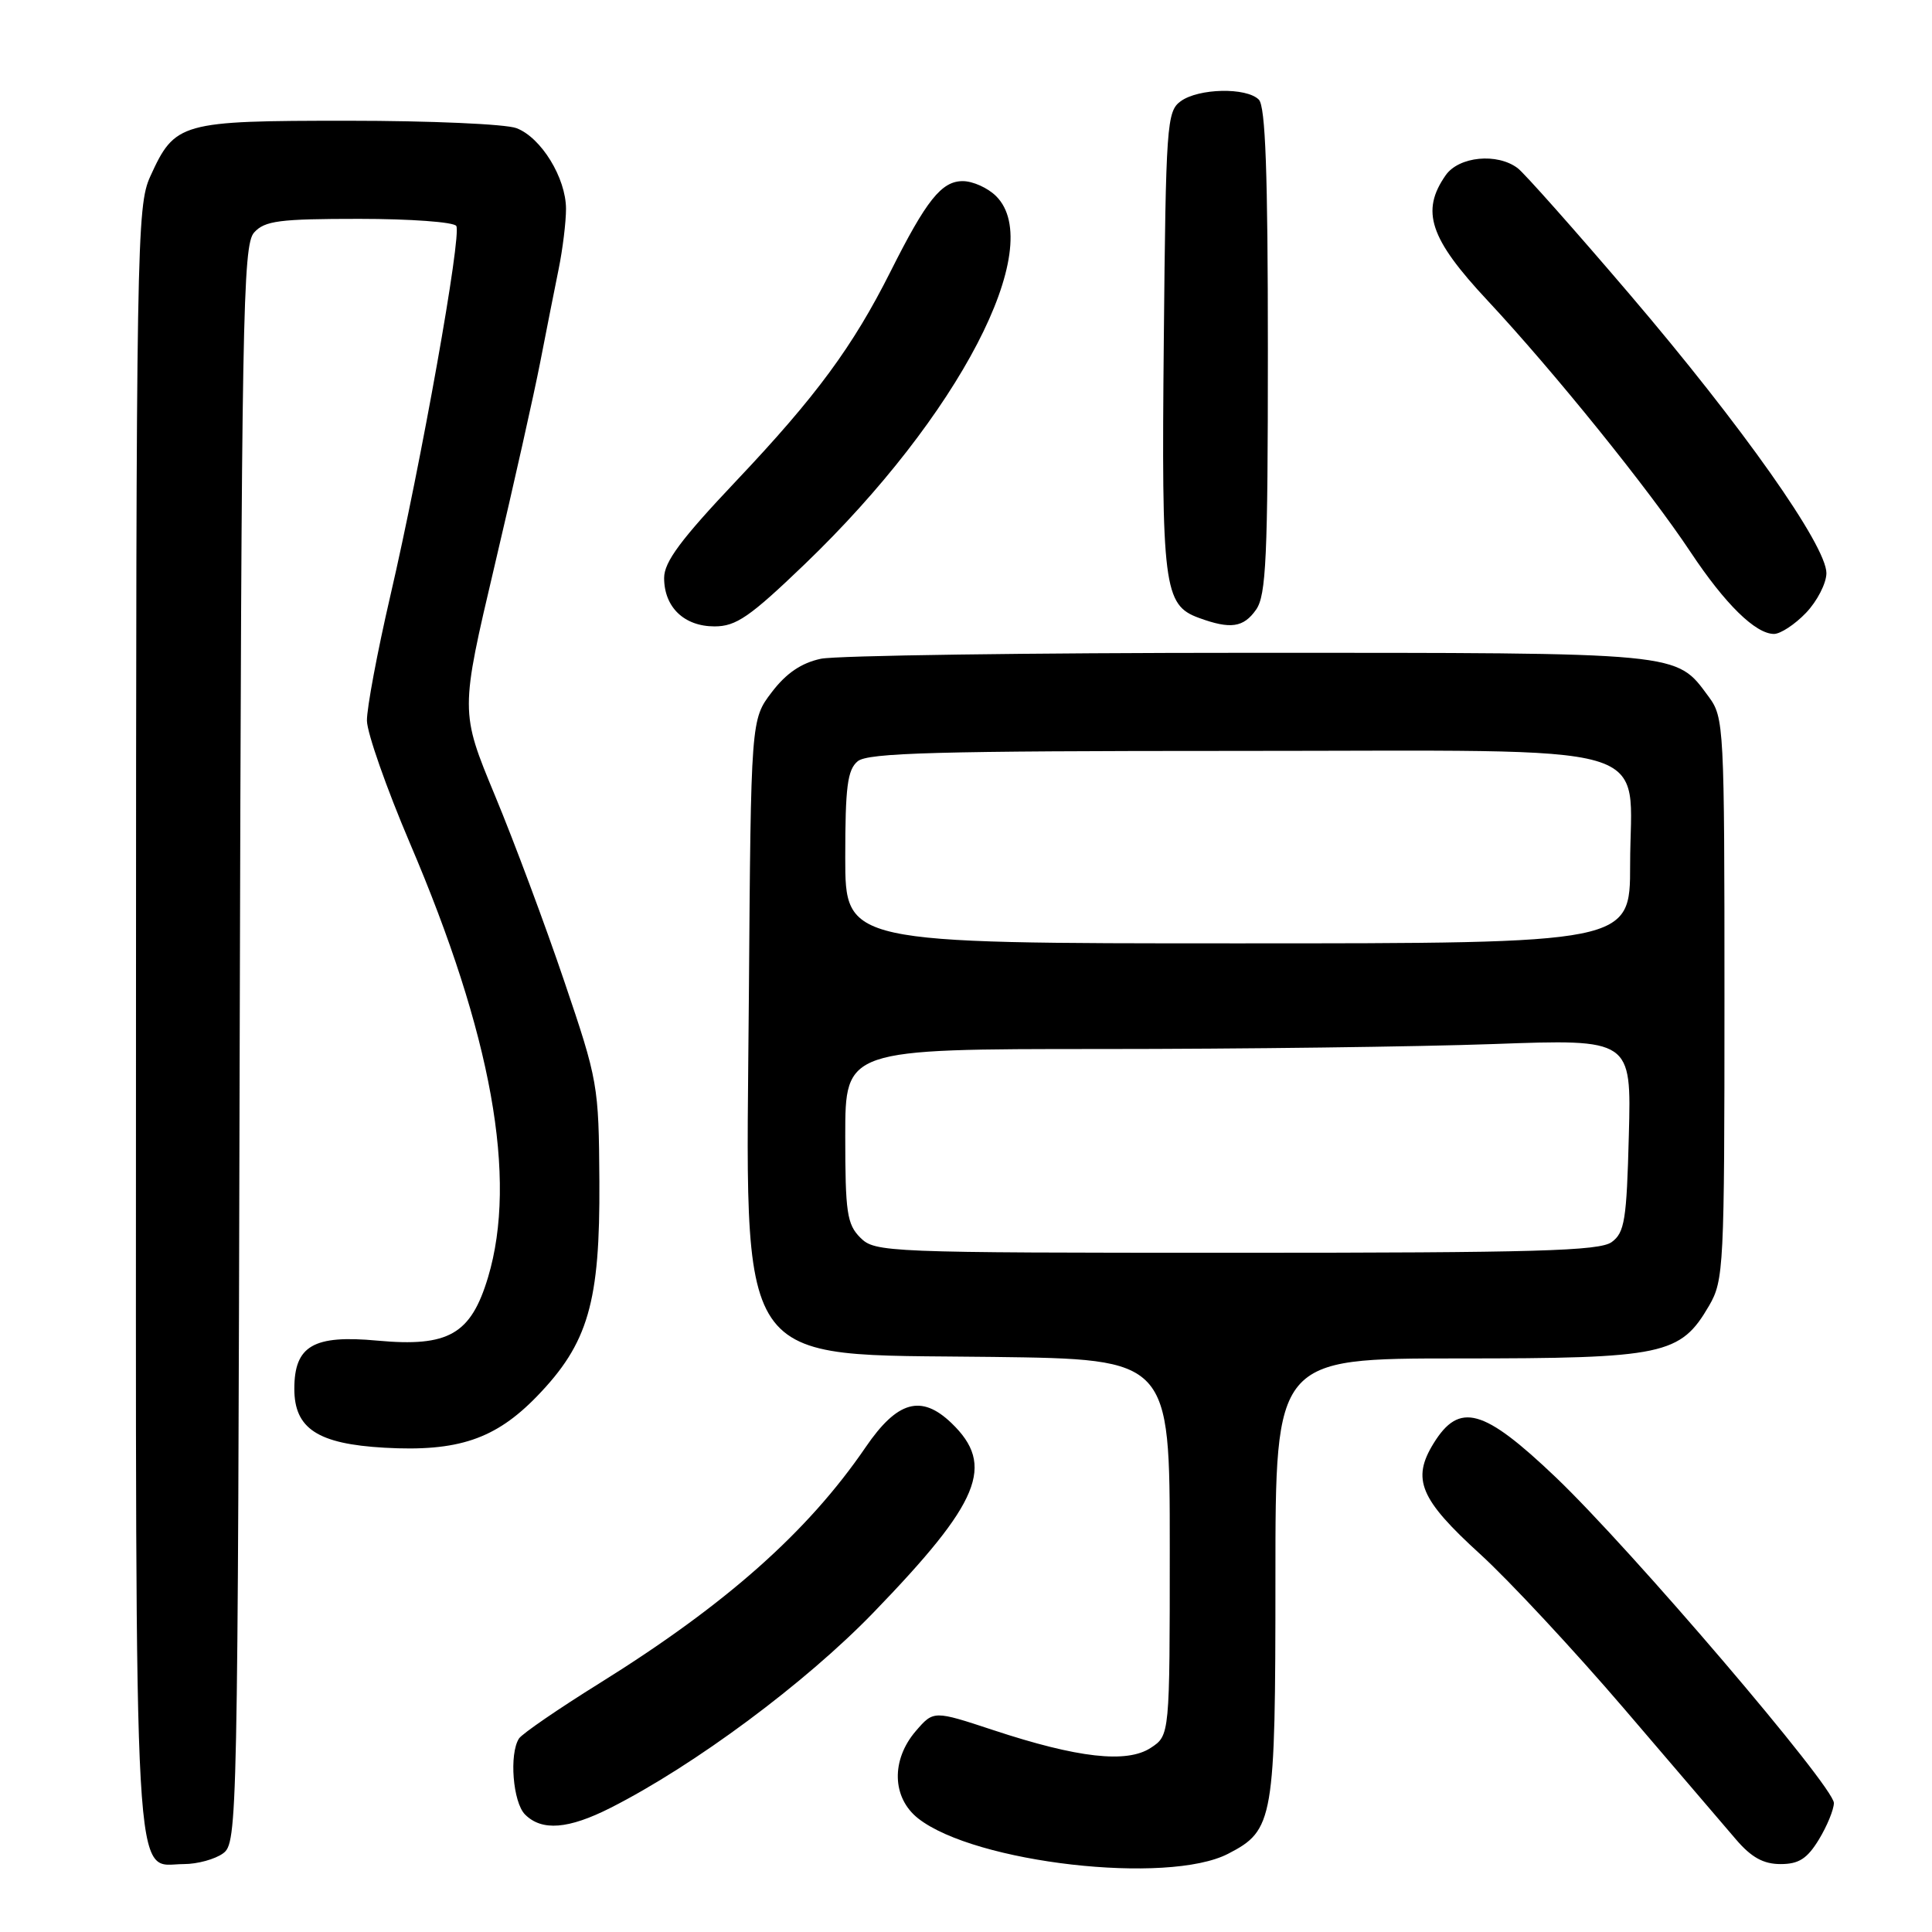 <?xml version="1.0" encoding="UTF-8" standalone="no"?>
<!DOCTYPE svg PUBLIC "-//W3C//DTD SVG 1.1//EN" "http://www.w3.org/Graphics/SVG/1.1/DTD/svg11.dtd" >
<svg xmlns="http://www.w3.org/2000/svg" xmlns:xlink="http://www.w3.org/1999/xlink" version="1.1" viewBox="0 0 256 256">
 <g >
 <path fill="currentColor"
d=" M 162.74 245.63 C 168.78 242.51 169.00 241.21 169.00 209.05 C 169.00 180.00 169.00 180.00 193.25 180.00 C 220.51 180.00 222.66 179.54 226.47 173.00 C 228.41 169.65 228.50 167.89 228.50 132.32 C 228.50 96.18 228.44 95.07 226.41 92.32 C 222.00 86.37 223.38 86.50 165.50 86.50 C 136.35 86.50 110.82 86.86 108.77 87.29 C 106.19 87.84 104.18 89.20 102.27 91.71 C 99.50 95.34 99.50 95.34 99.23 131.92 C 98.85 182.43 96.78 179.35 131.57 179.80 C 155.00 180.10 155.00 180.10 155.00 205.03 C 155.00 229.95 155.00 229.95 152.48 231.60 C 149.31 233.68 142.82 232.95 131.62 229.25 C 123.71 226.64 123.71 226.64 121.35 229.37 C 118.05 233.21 118.19 238.21 121.66 240.95 C 129.18 246.86 154.73 249.78 162.74 245.63 Z  M 29.56 245.58 C 31.46 244.19 31.51 241.78 31.76 138.39 C 32.00 41.96 32.17 32.47 33.67 30.81 C 35.08 29.25 37.00 29.00 47.60 29.00 C 54.35 29.00 60.14 29.42 60.46 29.94 C 61.20 31.13 55.82 61.29 51.71 79.00 C 49.99 86.42 48.60 93.85 48.62 95.50 C 48.65 97.15 51.21 104.43 54.30 111.69 C 65.16 137.09 68.59 156.15 64.67 169.24 C 62.40 176.81 59.44 178.51 50.01 177.64 C 41.53 176.85 39.00 178.32 39.00 184.03 C 39.00 189.30 42.10 191.33 50.94 191.83 C 60.67 192.38 65.64 190.70 71.13 185.04 C 77.95 178.00 79.52 172.59 79.42 156.50 C 79.34 143.79 79.24 143.20 74.76 130.00 C 72.25 122.58 68.12 111.51 65.58 105.40 C 60.98 94.30 60.98 94.30 65.55 74.90 C 68.07 64.23 70.78 52.12 71.58 48.00 C 72.38 43.88 73.48 38.33 74.02 35.67 C 74.56 33.02 75.00 29.42 75.00 27.67 C 74.99 23.58 71.71 18.22 68.43 16.98 C 67.02 16.44 57.00 16.00 46.16 16.00 C 23.89 16.00 23.18 16.20 19.91 23.38 C 18.12 27.32 18.04 32.16 18.02 135.03 C 18.00 254.24 17.59 247.00 24.37 247.00 C 26.15 247.00 28.49 246.36 29.56 245.58 Z  M 241.01 243.75 C 242.10 241.96 242.99 239.78 243.00 238.91 C 243.00 236.74 216.17 205.31 206.15 195.75 C 196.56 186.61 193.38 185.72 189.96 191.25 C 187.03 196.00 188.14 198.65 196.12 205.92 C 199.99 209.45 208.58 218.68 215.21 226.42 C 221.83 234.16 228.51 241.96 230.04 243.75 C 232.07 246.12 233.67 247.00 235.93 247.00 C 238.35 247.00 239.46 246.29 241.01 243.75 Z  M 80.92 239.54 C 92.04 233.90 106.68 223.03 115.72 213.69 C 129.92 199.00 131.91 194.17 126.07 188.56 C 122.07 184.73 118.90 185.62 114.71 191.75 C 107.04 202.98 96.19 212.60 79.50 223.00 C 74.00 226.42 69.17 229.74 68.77 230.36 C 67.45 232.40 67.96 238.82 69.57 240.43 C 71.80 242.66 75.31 242.38 80.92 239.54 Z  M 239.31 81.20 C 240.79 79.65 242.00 77.29 242.01 75.95 C 242.01 72.29 230.86 56.48 215.95 39.01 C 208.68 30.49 202.00 22.97 201.11 22.29 C 198.40 20.23 193.31 20.72 191.56 23.22 C 188.23 27.98 189.43 31.60 197.08 39.79 C 205.89 49.23 218.47 64.81 224.02 73.17 C 228.59 80.05 232.61 83.99 235.06 84.00 C 235.92 84.00 237.84 82.74 239.31 81.20 Z  M 106.63 74.76 C 127.05 55.15 138.72 32.72 132.00 26.00 C 130.90 24.90 128.91 24.00 127.57 24.00 C 124.76 24.00 122.75 26.52 117.99 36.00 C 113.01 45.91 108.13 52.54 97.61 63.66 C 90.23 71.46 88.00 74.45 88.00 76.58 C 88.00 80.45 90.65 83.00 94.68 83.00 C 97.54 83.00 99.35 81.75 106.63 74.76 Z  M 166.44 80.78 C 167.77 78.88 168.00 73.89 168.00 46.48 C 168.00 22.86 167.68 14.08 166.80 13.20 C 165.15 11.55 158.81 11.69 156.44 13.42 C 154.61 14.76 154.48 16.48 154.21 45.11 C 153.89 77.75 154.20 80.17 158.85 81.87 C 163.05 83.41 164.77 83.16 166.44 80.78 Z  M 114.00 164.00 C 112.23 162.23 112.00 160.67 112.00 150.50 C 112.00 139.00 112.00 139.00 145.84 139.00 C 164.45 139.00 187.89 138.70 197.92 138.34 C 216.17 137.68 216.17 137.68 215.83 150.42 C 215.54 161.66 215.27 163.33 213.56 164.58 C 211.95 165.76 203.49 166.00 163.81 166.00 C 117.33 166.00 115.94 165.94 114.00 164.00 Z  M 112.00 113.62 C 112.00 104.26 112.29 102.00 113.65 100.87 C 115.00 99.75 124.16 99.50 163.74 99.50 C 221.28 99.50 216.00 97.97 216.00 114.61 C 216.00 125.00 216.00 125.00 164.00 125.00 C 112.00 125.00 112.00 125.00 112.00 113.62 Z "/>
</g>
</svg>